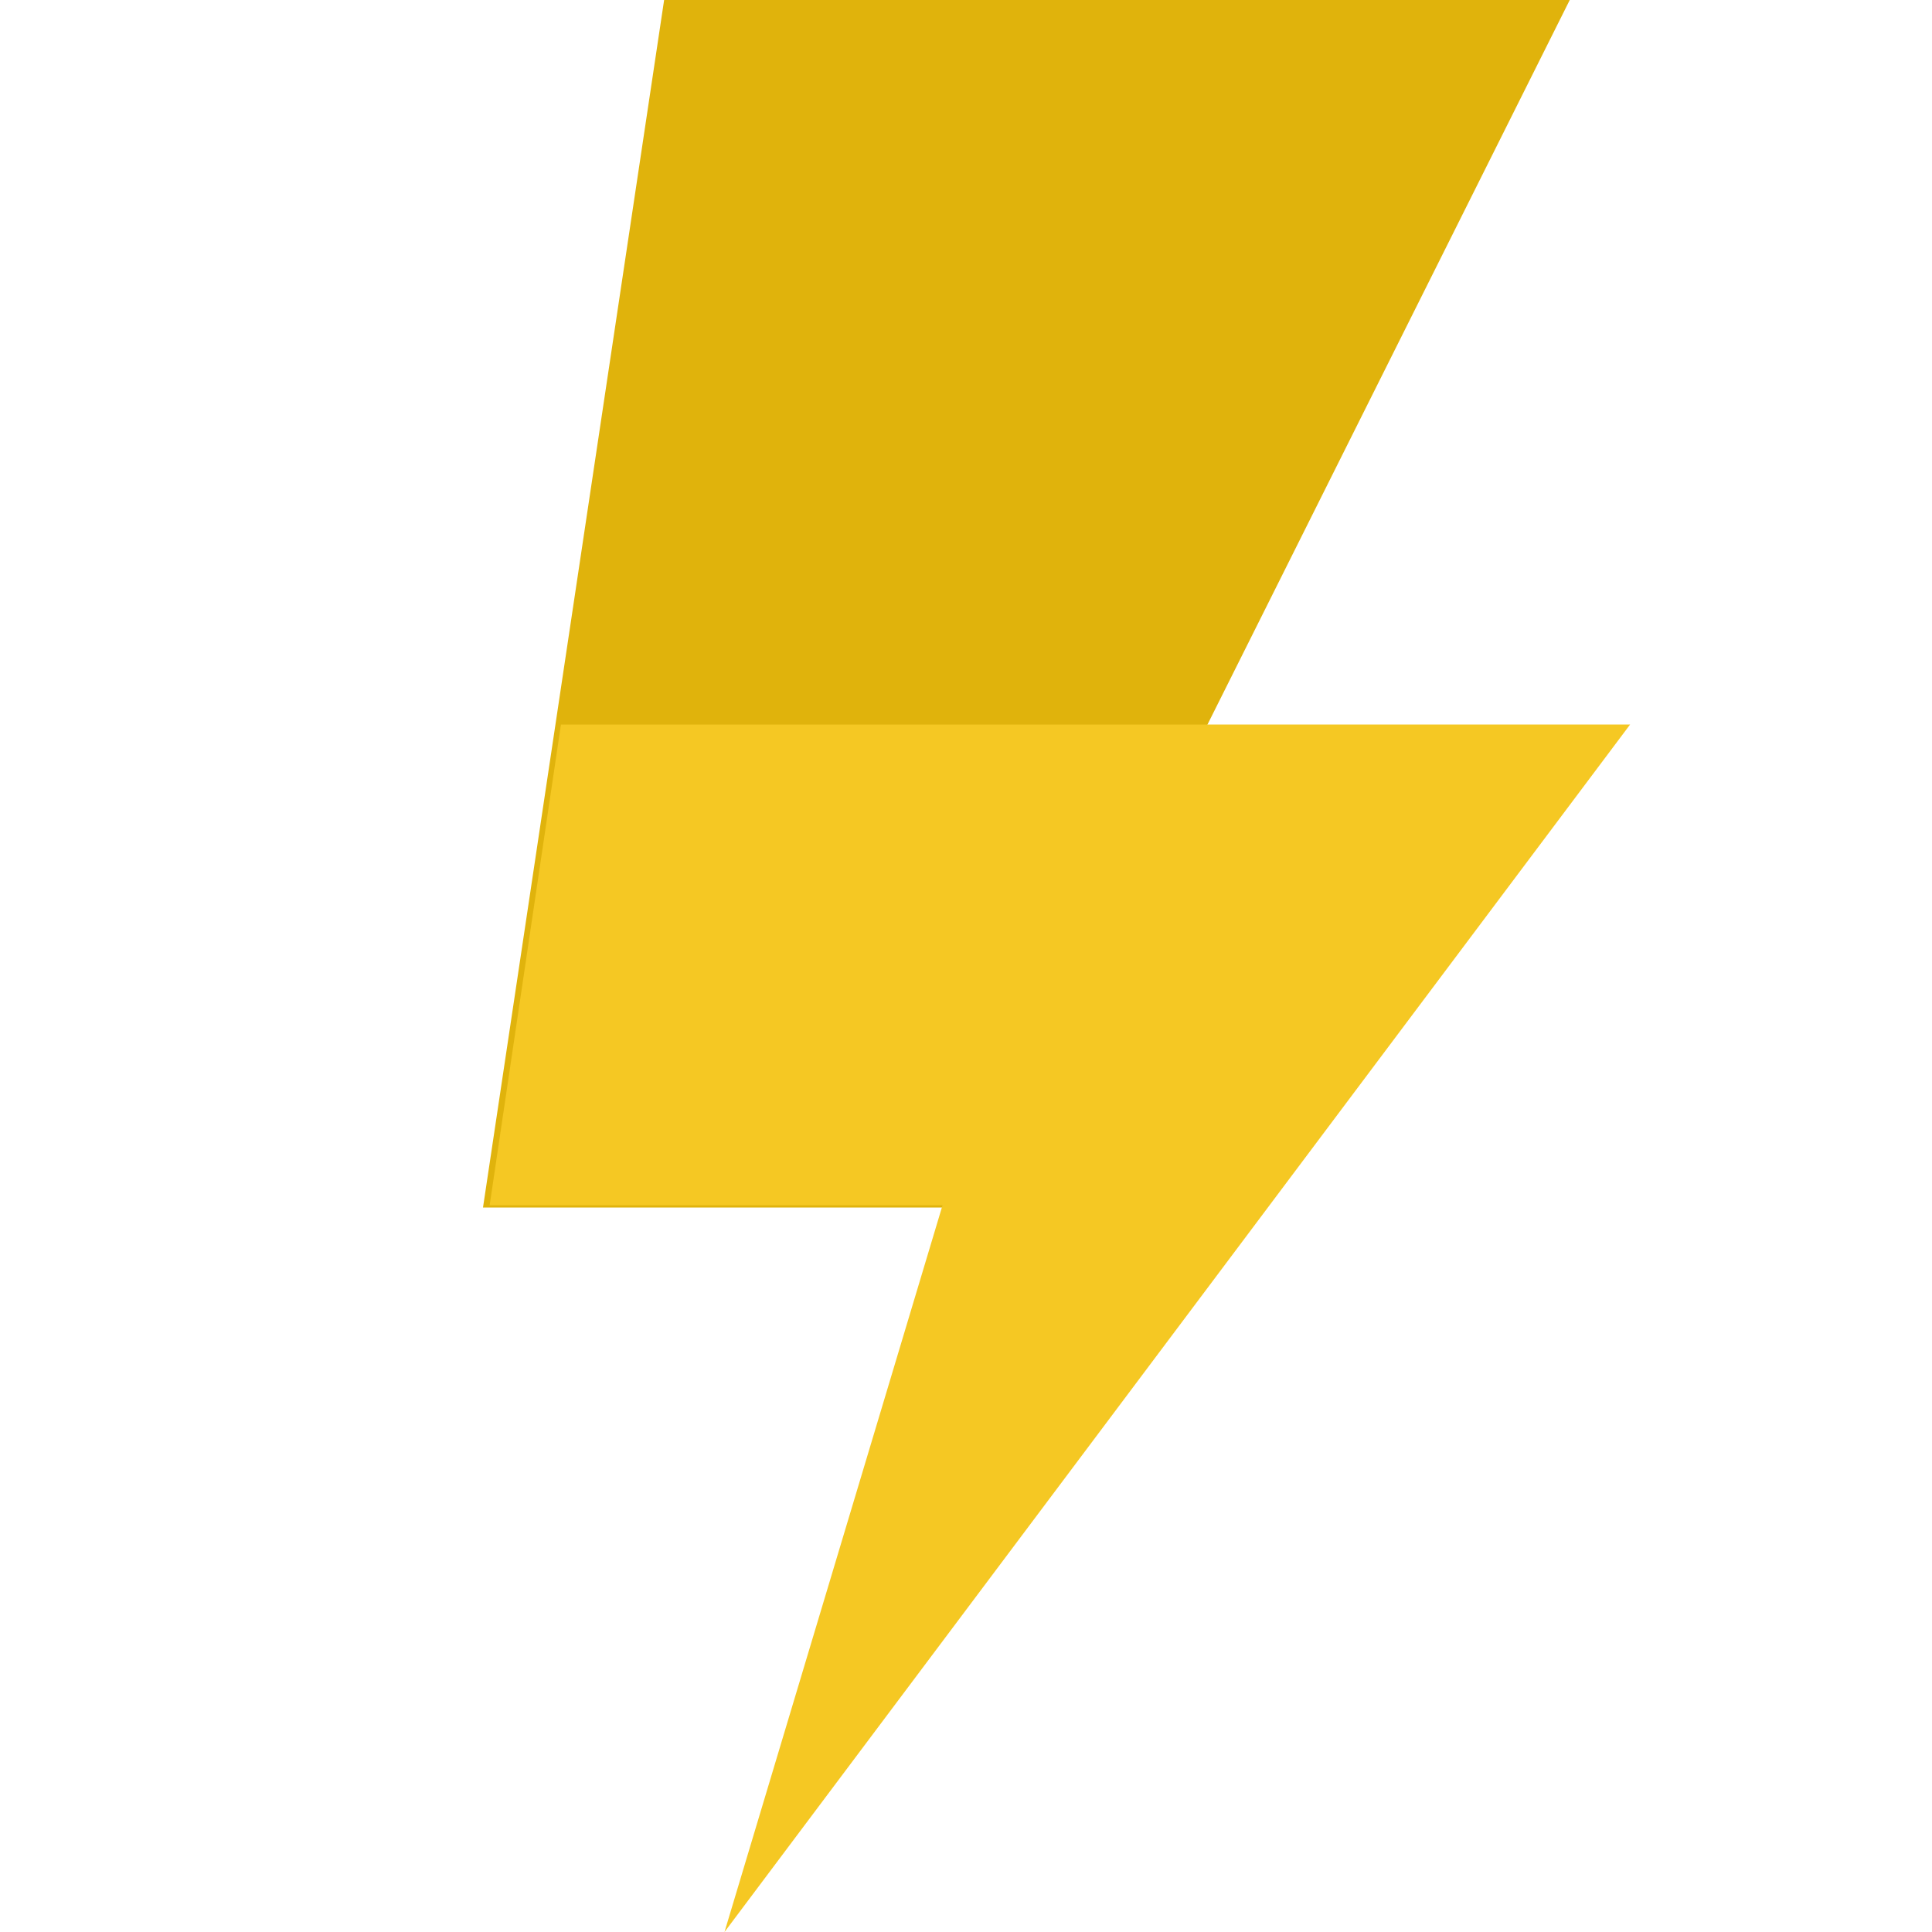 <?xml version="1.0" encoding="UTF-8"?>
<svg width="32px" height="32px" viewBox="0 0 32 32" version="1.1" xmlns="http://www.w3.org/2000/svg" xmlns:xlink="http://www.w3.org/1999/xlink">
    <title>Trigger</title>
    <g id="Trigger" stroke="none" stroke-width="1" fill="none" fill-rule="evenodd">
        <polygon id="Rectangle-2" fill="#E0B30C" points="11 0 26 0 16 20 8 20"></polygon>
        <polygon id="Rectangle-2-Copy" fill="#F5C823" points="9.291 12 27 12 12 32 15.611 19.964 8.11 19.964"></polygon>
    </g>
</svg>